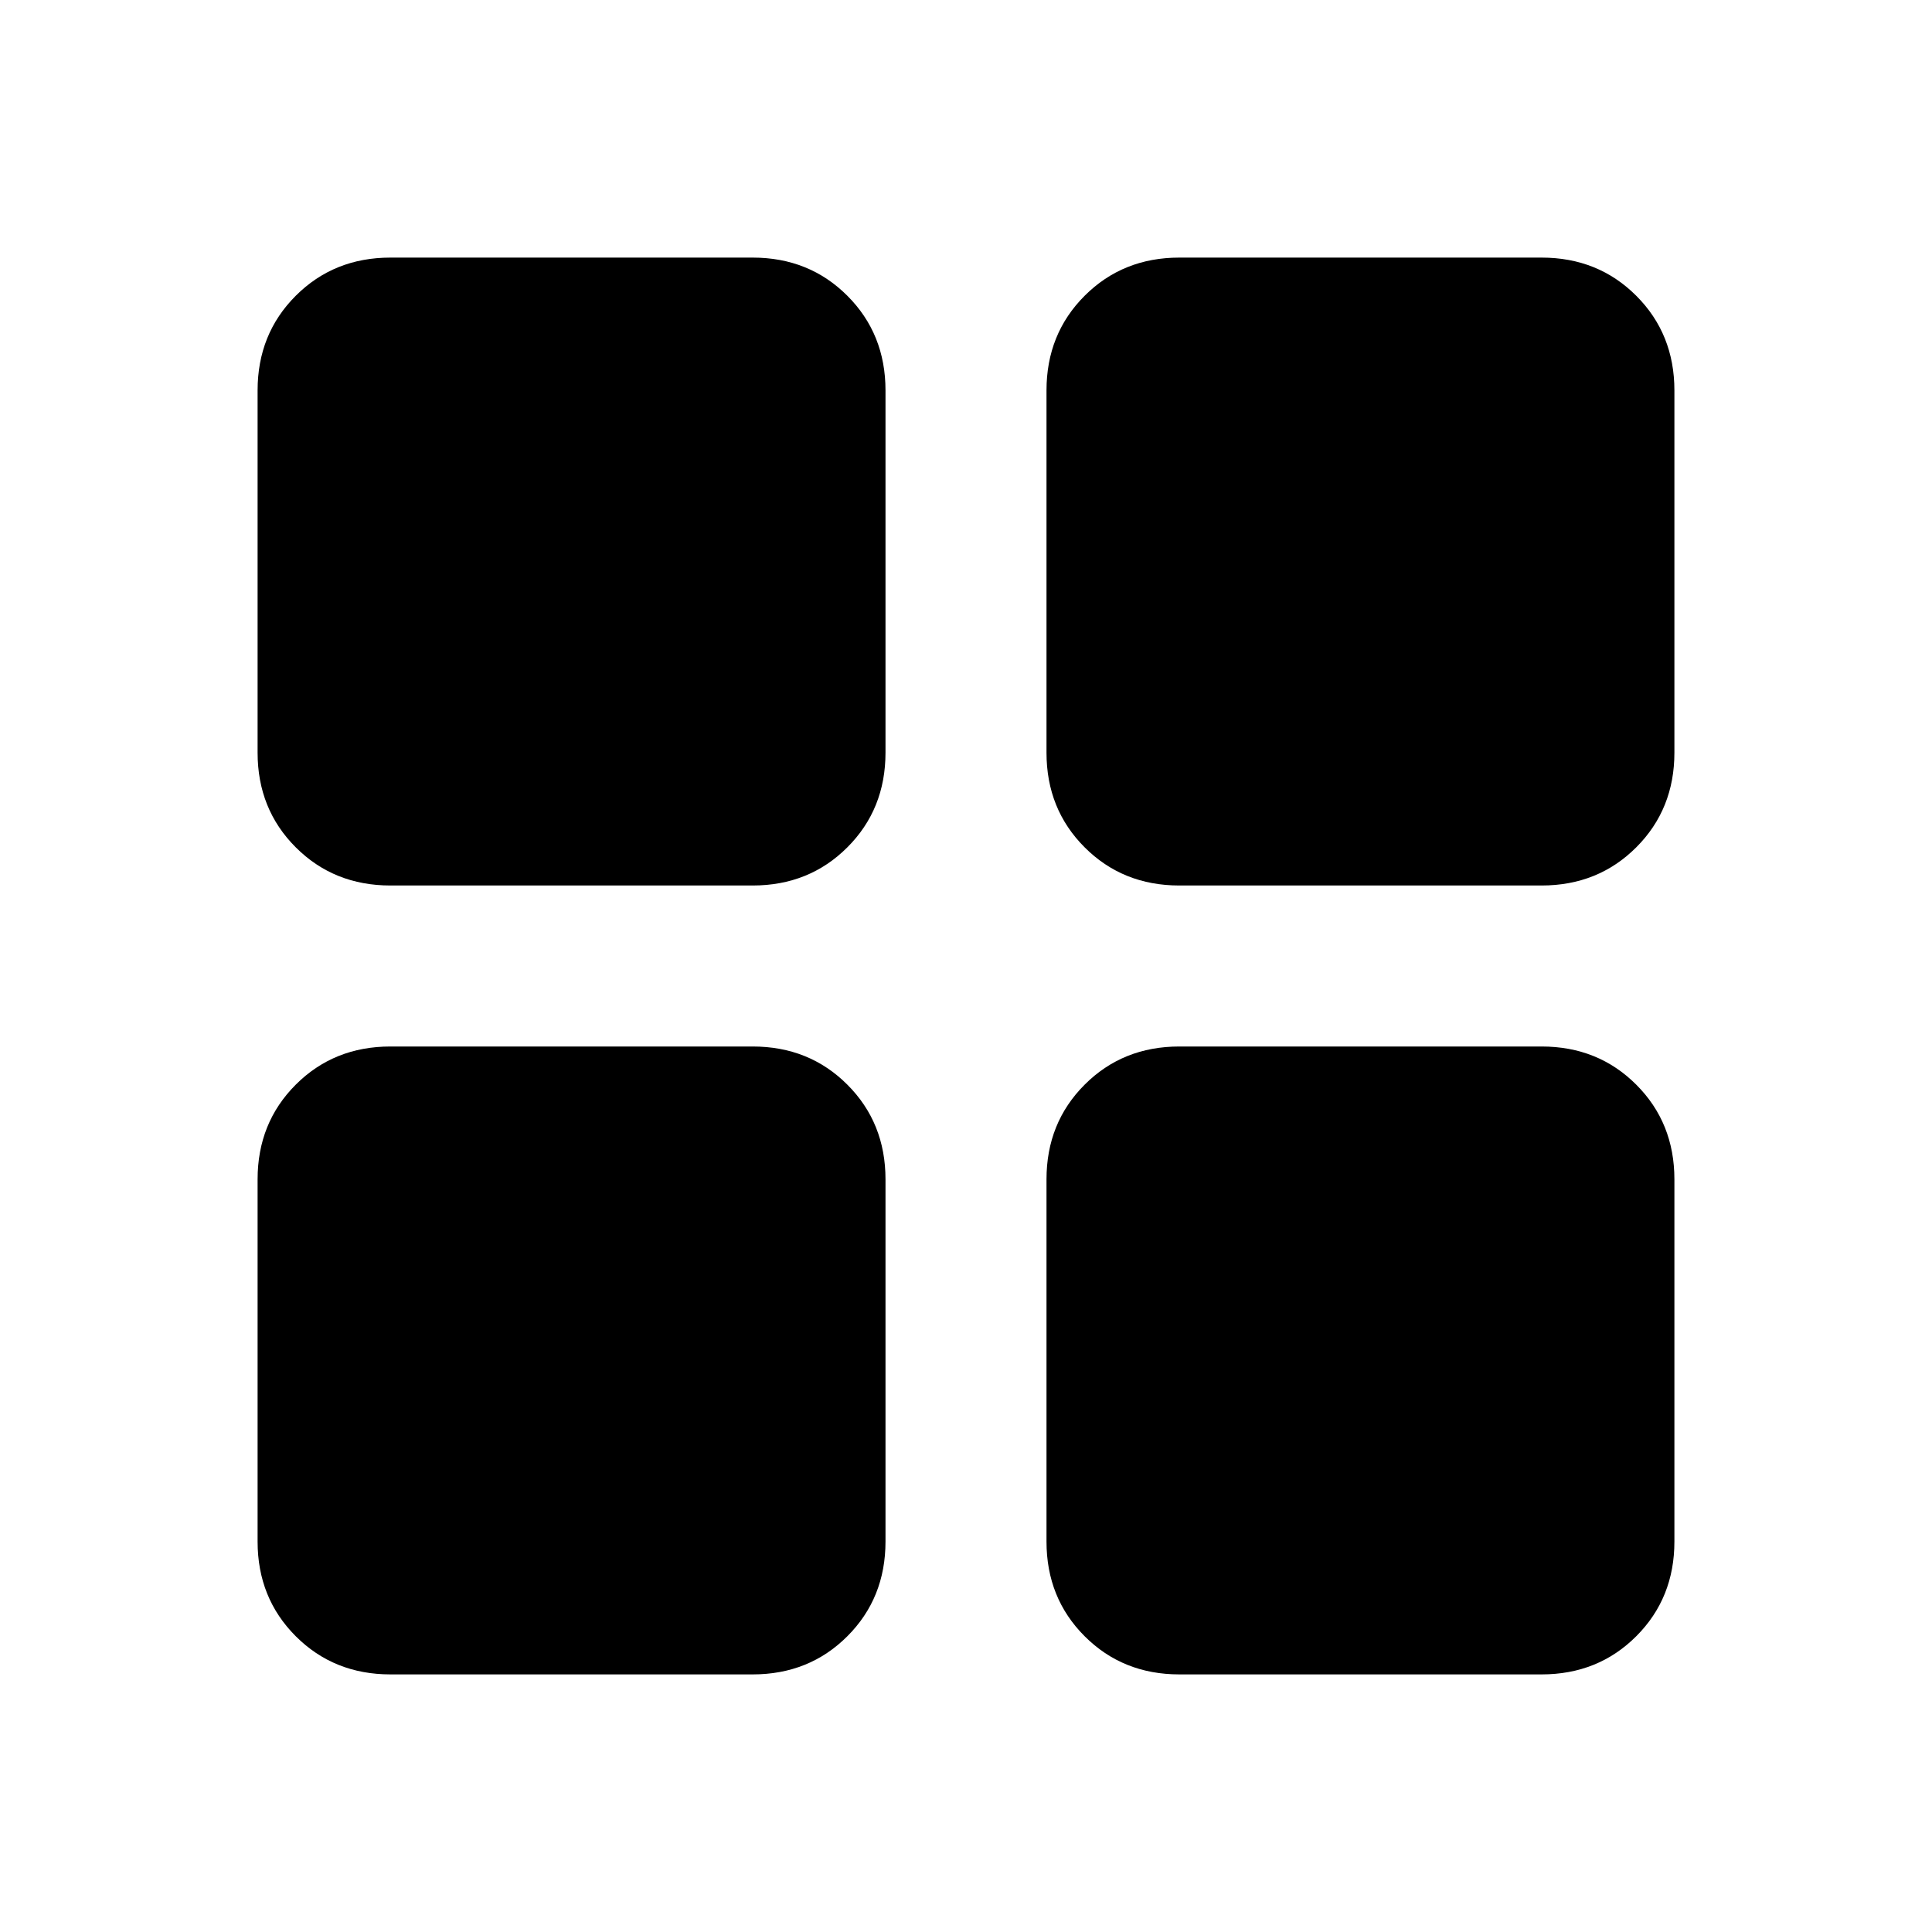 <svg xmlns="http://www.w3.org/2000/svg" height="24" viewBox="0 -960 960 960" width="24"><path d="M194-520q-28.08 0-47.04-18.96T128-586v-180q0-28.08 18.96-47.04T194-832h180q28.08 0 47.04 18.96T440-766v180q0 28.08-18.96 47.04T374-520H194Zm0 392q-28.08 0-47.04-18.96T128-194v-180q0-28.08 18.96-47.04T194-440h180q28.08 0 47.04 18.96T440-374v180q0 28.08-18.96 47.04T374-128H194Zm392-392q-28.08 0-47.04-18.96T520-586v-180q0-28.08 18.96-47.04T586-832h180q28.08 0 47.04 18.96T832-766v180q0 28.08-18.96 47.04T766-520H586Zm0 392q-28.08 0-47.04-18.96T520-194v-180q0-28.08 18.96-47.04T586-440h180q28.08 0 47.04 18.96T832-374v180q0 28.08-18.96 47.04T766-128H586Z"/></svg>